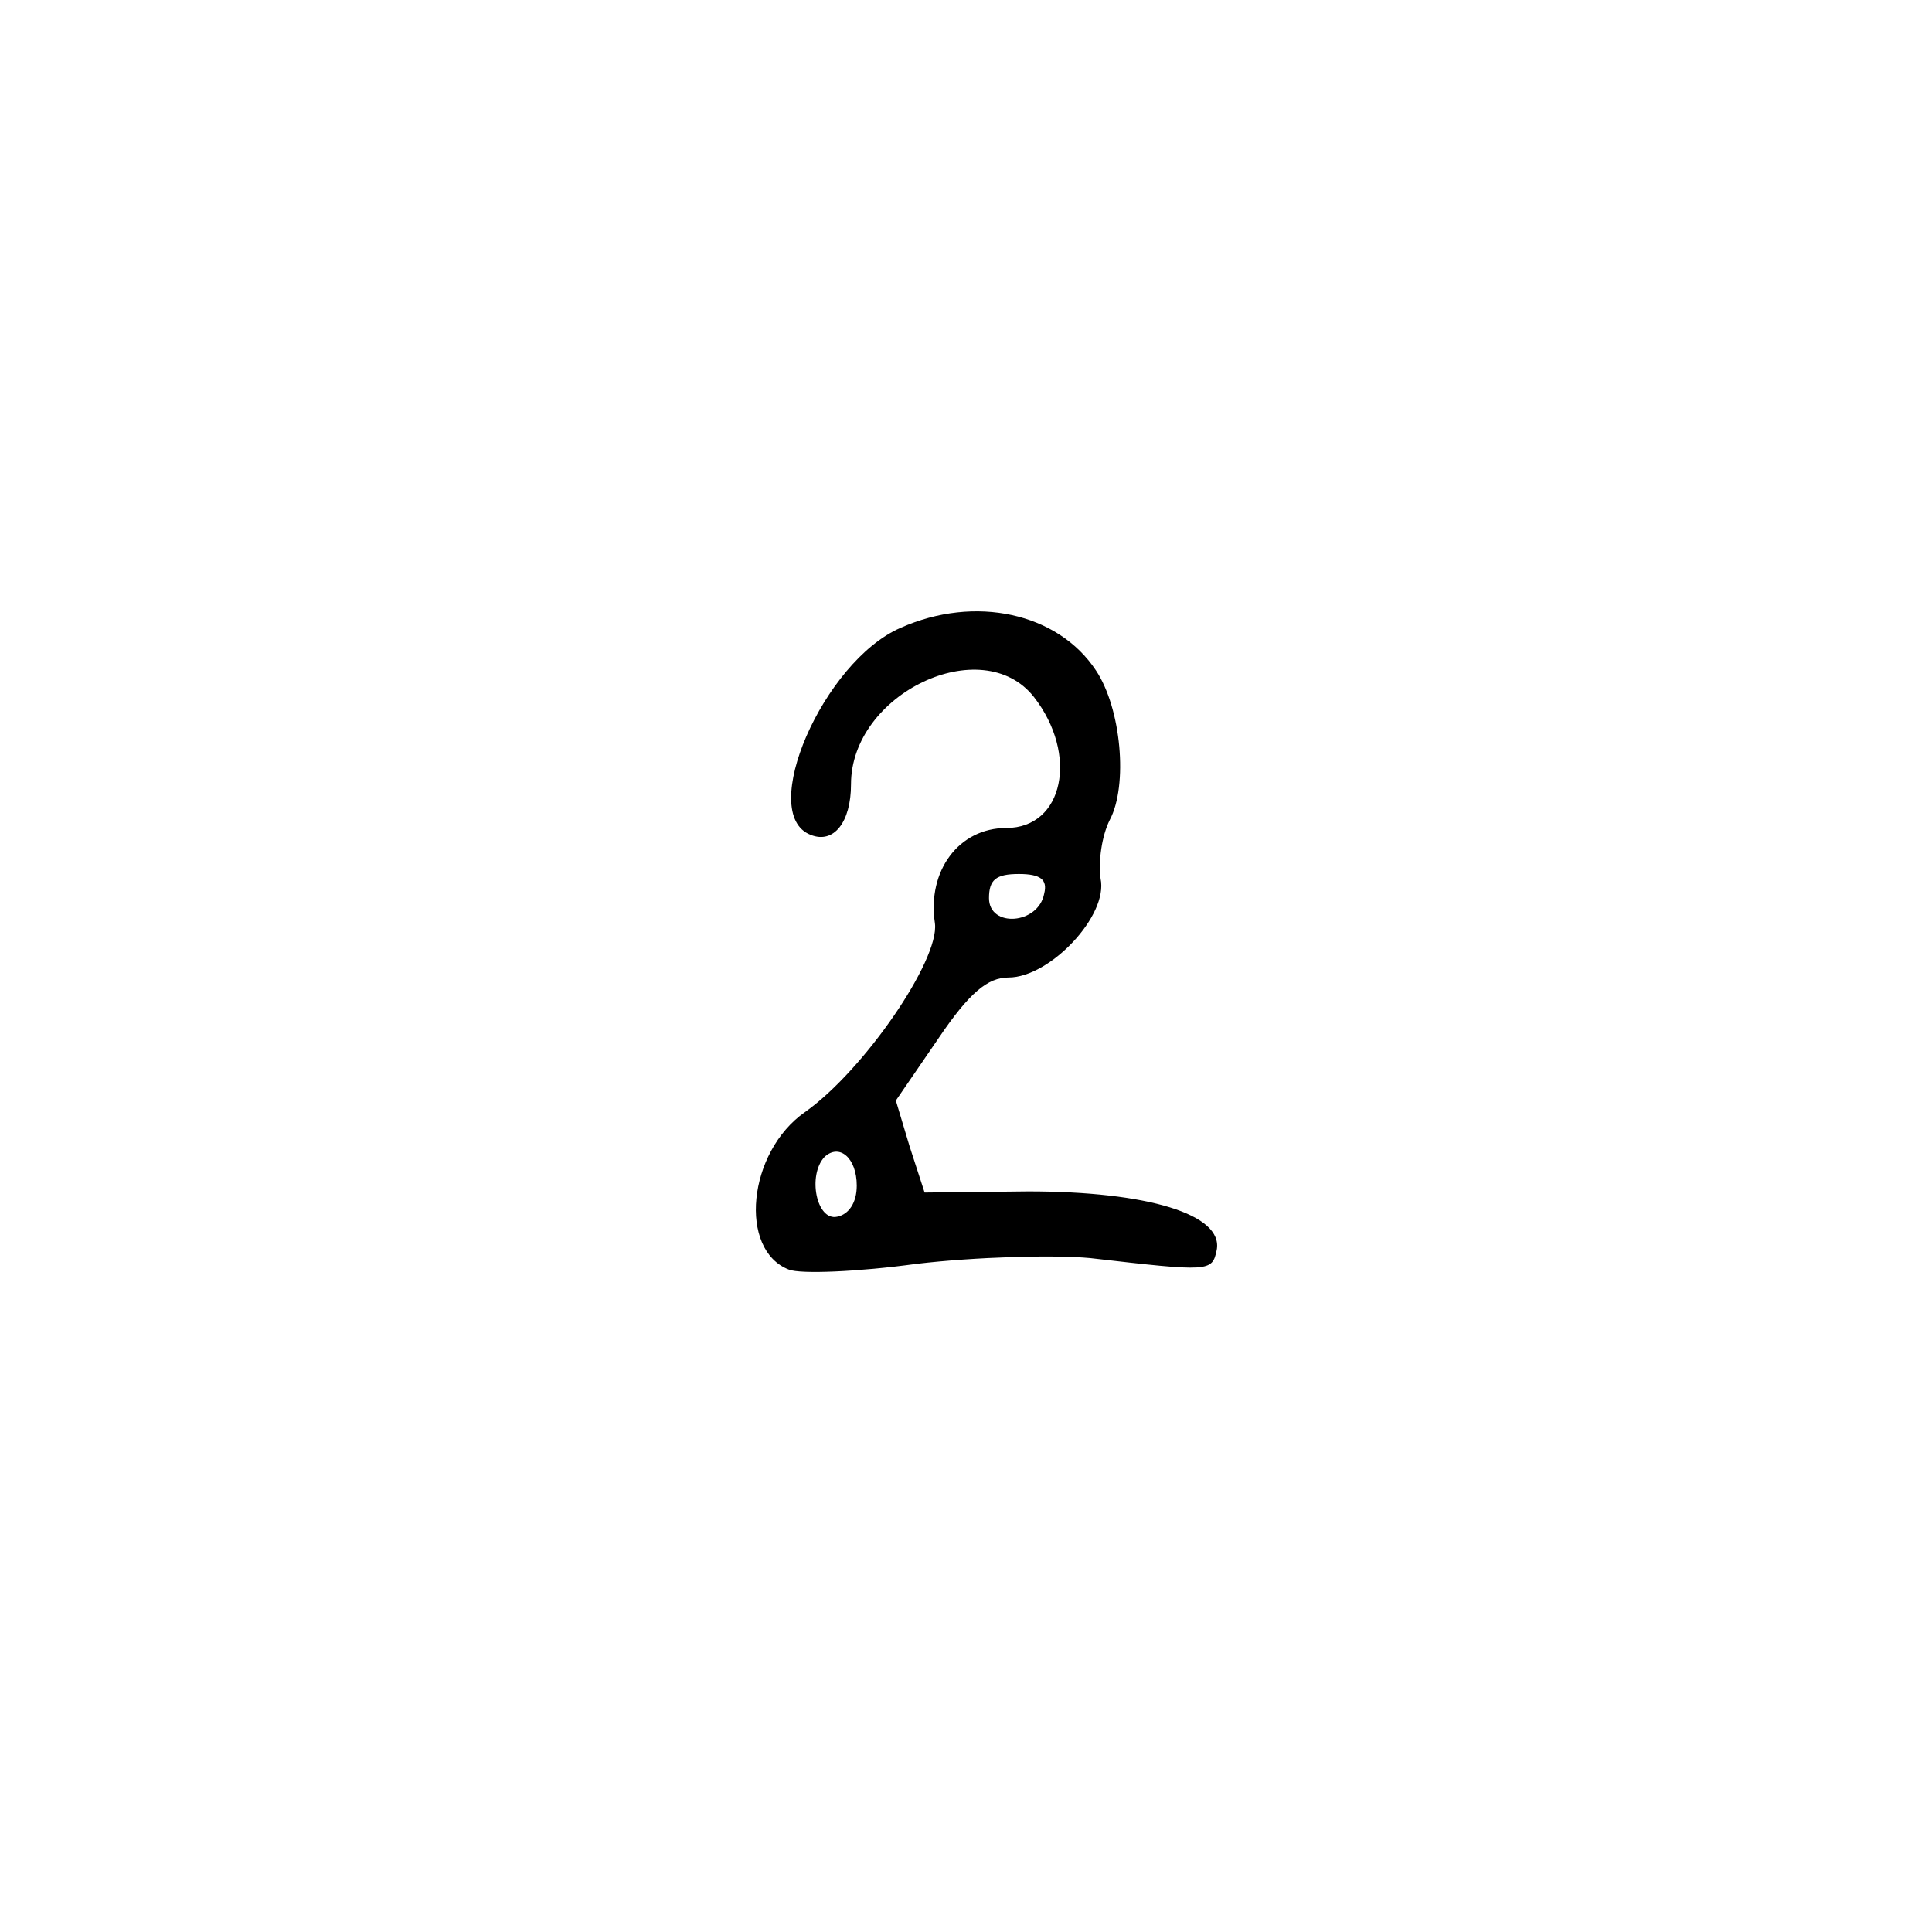 <svg xmlns="http://www.w3.org/2000/svg" version="1.0" viewBox="0 0 168 168"><path d="M78.3 54.6c-6.7 2.9-12.5 16.2-7.8 18 2 .8 3.5-1.1 3.5-4.4 0-7.9 11.4-13.3 15.9-7.6 3.9 5 2.6 11.4-2.4 11.4-4.1 0-6.9 3.7-6.2 8.3.4 3.2-6.2 12.8-11.3 16.4-5 3.5-5.8 12-1.4 13.7 1 .4 6 .2 11.1-.5 5.1-.6 11.9-.8 15.1-.5 10.4 1.2 10.6 1.2 11-.7.6-3.1-6-5.1-16.4-5.1l-9 .1-1.3-4-1.2-4 3.7-5.4c2.7-4 4.3-5.3 6.1-5.3 3.6 0 8.7-5.4 8-8.6-.2-1.5.1-3.7.8-5.1 1.6-3 1-9.7-1.2-13-3.3-5-10.5-6.6-17-3.7m12.5 23.1c-.5 2.7-4.8 3-4.8.4 0-1.6.6-2.1 2.6-2.1 1.9 0 2.5.5 2.2 1.7m-16.3 25.4c0 1.5-.7 2.5-1.7 2.7-1.8.4-2.6-3.6-1.1-5.2 1.3-1.2 2.8.1 2.8 2.5"/></svg>